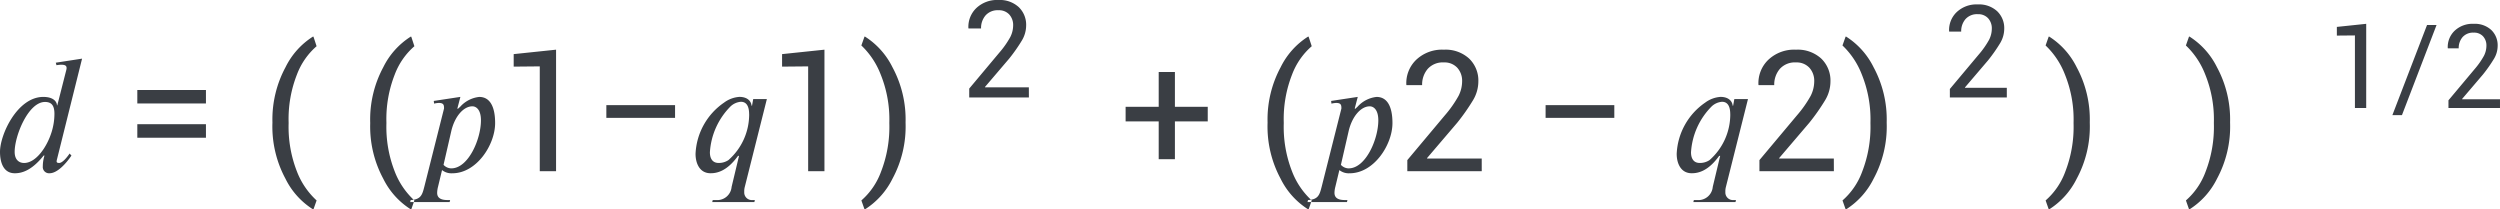 <svg xmlns="http://www.w3.org/2000/svg" width="356.735" height="29.869" viewBox="0 0 356.735 29.869">
  <path id="Trazado_816222" data-name="Trazado 816222" d="M12.352,12.112,8.6,12.69l.1.361a4.863,4.863,0,0,1,.649-.072c.625,0,.794.168.794.481a1.207,1.207,0,0,1-.048.289L8.817,18.774H8.769c-.024-.577-.577-1.2-1.948-1.2-3.7,0-6.181,5.363-6.181,7.84,0,1.275.361,3.054,2.116,3.054.89,0,2.333-.289,4.112-2.525h.12a5.231,5.231,0,0,0-.24,1.539.894.894,0,0,0,.962.986c1.13,0,2.4-1.443,3.126-2.525l-.265-.289C10.236,26.157,9.562,27,9.081,27q-.361,0-.361-.216a1.207,1.207,0,0,1,.048-.289ZM8.408,20a8.837,8.837,0,0,1-.385,2.525C7.35,24.738,5.762,27,4.079,27c-.673,0-1.347-.409-1.347-1.587,0-2.309,1.948-7.119,4.329-7.119C8.047,18.293,8.408,18.87,8.408,20Zm21.62-1.488H20.234V16.587h9.793Zm0,4.885H20.234V21.472h9.793Zm9.488-2.161a15.718,15.718,0,0,1,1.867-7.9A10.808,10.808,0,0,1,45.3,8.966l.07.012.446,1.362a10.018,10.018,0,0,0-2.8,4.028,17.346,17.346,0,0,0-1.192,6.846v.153a17.422,17.422,0,0,0,1.186,6.846,10.9,10.9,0,0,0,2.807,4.133l-.446,1.268H45.3a10.812,10.812,0,0,1-3.922-4.362,15.711,15.711,0,0,1-1.867-7.909Zm13.95,0a15.718,15.718,0,0,1,1.867-7.9,10.808,10.808,0,0,1,3.922-4.368l.07.012.446,1.362a10.018,10.018,0,0,0-2.8,4.028,17.346,17.346,0,0,0-1.192,6.846v.153a17.422,17.422,0,0,0,1.186,6.846,10.9,10.9,0,0,0,2.807,4.133l-.446,1.268h-.07a10.812,10.812,0,0,1-3.922-4.362,15.711,15.711,0,0,1-1.867-7.909Zm12.508-1.958-.072-.048.433-1.659-3.8.577.048.385a3.248,3.248,0,0,1,.673-.1c.721,0,.746.337.746.794L61.188,30.39c-.289,1.106-.457,1.828-1.948,1.9l-.072.289H64.8l.072-.289h-.385c-1.2,0-1.467-.505-1.467-1.034a3.731,3.731,0,0,1,.12-.842l.577-2.4a2.141,2.141,0,0,0,1.467.457c3.463,0,6.108-4.064,6.108-7.167,0-2.429-.794-3.728-2.261-3.728a4.243,4.243,0,0,0-2.718,1.395Zm-.938,3.174c.481-2.068,1.732-3.535,3.006-3.535.553,0,1.227.481,1.227,2,0,2.694-1.8,6.854-4.233,6.854a1.534,1.534,0,0,1-1.106-.505Zm14.951,5.724H77.662V13.217l-3.722.035V11.467l6.048-.634Zm16.98-7.609H87.162v-1.82h9.805Zm13.1-2.684h-1.948l-.168.938h-.072c-.048-.625-.577-1.251-1.732-1.251a4.122,4.122,0,0,0-2.188.818A9.353,9.353,0,0,0,99.89,25.7c0,1.371.6,2.766,2.14,2.766.866,0,2.309-.24,3.92-2.477h.144l-1.058,4.425A2.059,2.059,0,0,1,102.8,32.29h-.457l-.072.289h6.012l.072-.289h-.337a1.08,1.08,0,0,1-1.178-1.154,2.376,2.376,0,0,1,.072-.7Zm-2.525,2.164a8.686,8.686,0,0,1-2.958,6.541,2.449,2.449,0,0,1-1.395.409c-1.034,0-1.251-.866-1.251-1.515a10.154,10.154,0,0,1,2.958-6.565,2.432,2.432,0,0,1,1.467-.649C107.225,18.269,107.537,19.015,107.537,20.049Zm10.742,8.129h-2.325V13.217l-3.722.035V11.467l6.048-.634Zm11.578-6.834a15.671,15.671,0,0,1-1.873,7.909,10.888,10.888,0,0,1-3.916,4.362H124l-.446-1.268a10,10,0,0,0,2.789-4.057,17.659,17.659,0,0,0,1.2-6.922v-.153a17.066,17.066,0,0,0-1.239-6.852,11.321,11.321,0,0,0-2.754-4.128L124,8.966h.07a10.884,10.884,0,0,1,3.916,4.368,15.679,15.679,0,0,1,1.873,7.9Zm17.595-3.687h-8.514V16.384l4.3-5.133A12.931,12.931,0,0,0,144.8,9.034a3.7,3.7,0,0,0,.41-1.662,2.22,2.22,0,0,0-.556-1.559,1.976,1.976,0,0,0-1.535-.607,2.3,2.3,0,0,0-1.851.744,2.756,2.756,0,0,0-.636,1.855h-1.789l-.019-.057a3.7,3.7,0,0,1,1.121-2.84,4.3,4.3,0,0,1,3.174-1.163,3.991,3.991,0,0,1,2.891,1.017,3.488,3.488,0,0,1,1.055,2.628,4.191,4.191,0,0,1-.6,2.119,23.643,23.643,0,0,1-1.822,2.6l-3.456,4.05.019.047h6.244Zm20.836,1.327h4.685v2.09h-4.685v5.39h-2.313v-5.39h-4.721v-2.09h4.721V14.016h2.313Zm13.222,2.255a15.718,15.718,0,0,1,1.867-7.9A10.808,10.808,0,0,1,187.3,8.966l.07.012.446,1.362a10.019,10.019,0,0,0-2.8,4.028,17.346,17.346,0,0,0-1.192,6.846v.153a17.422,17.422,0,0,0,1.186,6.846,10.9,10.9,0,0,0,2.807,4.133l-.446,1.268h-.07a10.812,10.812,0,0,1-3.922-4.362,15.711,15.711,0,0,1-1.867-7.909Zm12.508-1.958-.072-.048.433-1.659-3.8.577.048.385a3.248,3.248,0,0,1,.673-.1c.721,0,.746.337.746.794L189.234,30.39c-.289,1.106-.457,1.828-1.948,1.9l-.072.289h5.628l.072-.289h-.385c-1.2,0-1.467-.505-1.467-1.034a3.731,3.731,0,0,1,.12-.842l.577-2.4a2.141,2.141,0,0,0,1.467.457c3.463,0,6.109-4.064,6.109-7.167,0-2.429-.794-3.728-2.261-3.728a4.243,4.243,0,0,0-2.718,1.395Zm-.938,3.174c.481-2.068,1.732-3.535,3.006-3.535.553,0,1.227.481,1.227,2,0,2.694-1.8,6.854-4.233,6.854a1.534,1.534,0,0,1-1.106-.505Zm18.99,5.724H201.456V26.592l5.366-6.4a16.124,16.124,0,0,0,1.943-2.765,4.615,4.615,0,0,0,.511-2.073,2.767,2.767,0,0,0-.693-1.943,2.464,2.464,0,0,0-1.914-.757,2.867,2.867,0,0,0-2.307.928,3.437,3.437,0,0,0-.793,2.313h-2.231l-.023-.07a4.612,4.612,0,0,1,1.4-3.54,5.36,5.36,0,0,1,3.957-1.45,4.976,4.976,0,0,1,3.605,1.268,4.349,4.349,0,0,1,1.315,3.276,5.225,5.225,0,0,1-.746,2.642,29.481,29.481,0,0,1-2.272,3.241l-4.31,5.049.023.059h7.785Zm18.918-7.609h-9.805v-1.82h9.805Zm19.073-2.684h-1.948l-.168.938h-.072c-.048-.625-.577-1.251-1.732-1.251a4.123,4.123,0,0,0-2.188.818,9.354,9.354,0,0,0-4.064,7.311c0,1.371.6,2.766,2.14,2.766.866,0,2.309-.24,3.92-2.477h.144l-1.058,4.425A2.059,2.059,0,0,1,242.8,32.29h-.457l-.072.289h6.012l.072-.289h-.337a1.08,1.08,0,0,1-1.178-1.154,2.375,2.375,0,0,1,.072-.7Zm-2.525,2.164a8.686,8.686,0,0,1-2.958,6.541,2.449,2.449,0,0,1-1.395.409c-1.034,0-1.251-.866-1.251-1.515a10.154,10.154,0,0,1,2.958-6.565,2.432,2.432,0,0,1,1.467-.649C247.224,18.269,247.537,19.015,247.537,20.049Zm14.782,8.129H251.7V26.592l5.366-6.4a16.123,16.123,0,0,0,1.943-2.765,4.615,4.615,0,0,0,.511-2.073,2.767,2.767,0,0,0-.693-1.943,2.464,2.464,0,0,0-1.914-.757,2.867,2.867,0,0,0-2.307.928,3.437,3.437,0,0,0-.793,2.313h-2.231l-.023-.07a4.612,4.612,0,0,1,1.4-3.54,5.36,5.36,0,0,1,3.957-1.45,4.976,4.976,0,0,1,3.605,1.268,4.349,4.349,0,0,1,1.315,3.276,5.225,5.225,0,0,1-.746,2.642,29.482,29.482,0,0,1-2.272,3.241l-4.31,5.049.023.059h7.785Zm7.539-6.834a15.671,15.671,0,0,1-1.873,7.909,10.888,10.888,0,0,1-3.916,4.362H264l-.446-1.268a10,10,0,0,0,2.789-4.057,17.659,17.659,0,0,0,1.2-6.922v-.153a17.066,17.066,0,0,0-1.239-6.852,11.321,11.321,0,0,0-2.754-4.128L264,8.966h.07a10.884,10.884,0,0,1,3.916,4.368,15.679,15.679,0,0,1,1.873,7.9ZM287,17.656h-8.127V16.442l4.108-4.9a12.344,12.344,0,0,0,1.488-2.117,3.533,3.533,0,0,0,.391-1.587,2.119,2.119,0,0,0-.53-1.488,1.886,1.886,0,0,0-1.465-.58,2.2,2.2,0,0,0-1.767.71,2.631,2.631,0,0,0-.607,1.771h-1.708l-.018-.054a3.53,3.53,0,0,1,1.07-2.71,4.1,4.1,0,0,1,3.03-1.11,3.809,3.809,0,0,1,2.76.971,3.33,3.33,0,0,1,1.007,2.508,4,4,0,0,1-.571,2.023,22.569,22.569,0,0,1-1.74,2.481l-3.3,3.866.018.045H287Zm11.842,3.687a15.671,15.671,0,0,1-1.873,7.909,10.888,10.888,0,0,1-3.916,4.362h-.07l-.446-1.268a10,10,0,0,0,2.789-4.057,17.659,17.659,0,0,0,1.2-6.922v-.153a17.066,17.066,0,0,0-1.239-6.852,11.321,11.321,0,0,0-2.754-4.128l.446-1.268h.07a10.883,10.883,0,0,1,3.916,4.368,15.679,15.679,0,0,1,1.873,7.9Zm20.021,0a15.671,15.671,0,0,1-1.873,7.909,10.888,10.888,0,0,1-3.916,4.362h-.07l-.446-1.268a10,10,0,0,0,2.789-4.057,17.659,17.659,0,0,0,1.2-6.922v-.153a17.066,17.066,0,0,0-1.239-6.852,11.322,11.322,0,0,0-2.754-4.128l.446-1.268h.07a10.884,10.884,0,0,1,3.916,4.368,15.679,15.679,0,0,1,1.873,7.9Zm19.42-2.184h-1.61V8.8l-2.578.024V7.584l4.189-.439Zm5.1,1.017h-1.366l4.945-12.86h1.358Zm13.99-1.017h-7.353v-1.1l3.717-4.433a11.165,11.165,0,0,0,1.346-1.916,3.2,3.2,0,0,0,.354-1.436,1.917,1.917,0,0,0-.48-1.346,1.707,1.707,0,0,0-1.326-.525,1.986,1.986,0,0,0-1.6.643,2.38,2.38,0,0,0-.549,1.6h-1.545l-.016-.049a3.194,3.194,0,0,1,.968-2.452,3.712,3.712,0,0,1,2.741-1,3.447,3.447,0,0,1,2.5.878,3.013,3.013,0,0,1,.911,2.269,3.62,3.62,0,0,1-.517,1.83,20.419,20.419,0,0,1-1.574,2.245l-2.985,3.5.016.041h5.393Z" transform="translate(-0.64 -3.745)" fill="#3a3e44"/>
</svg>
